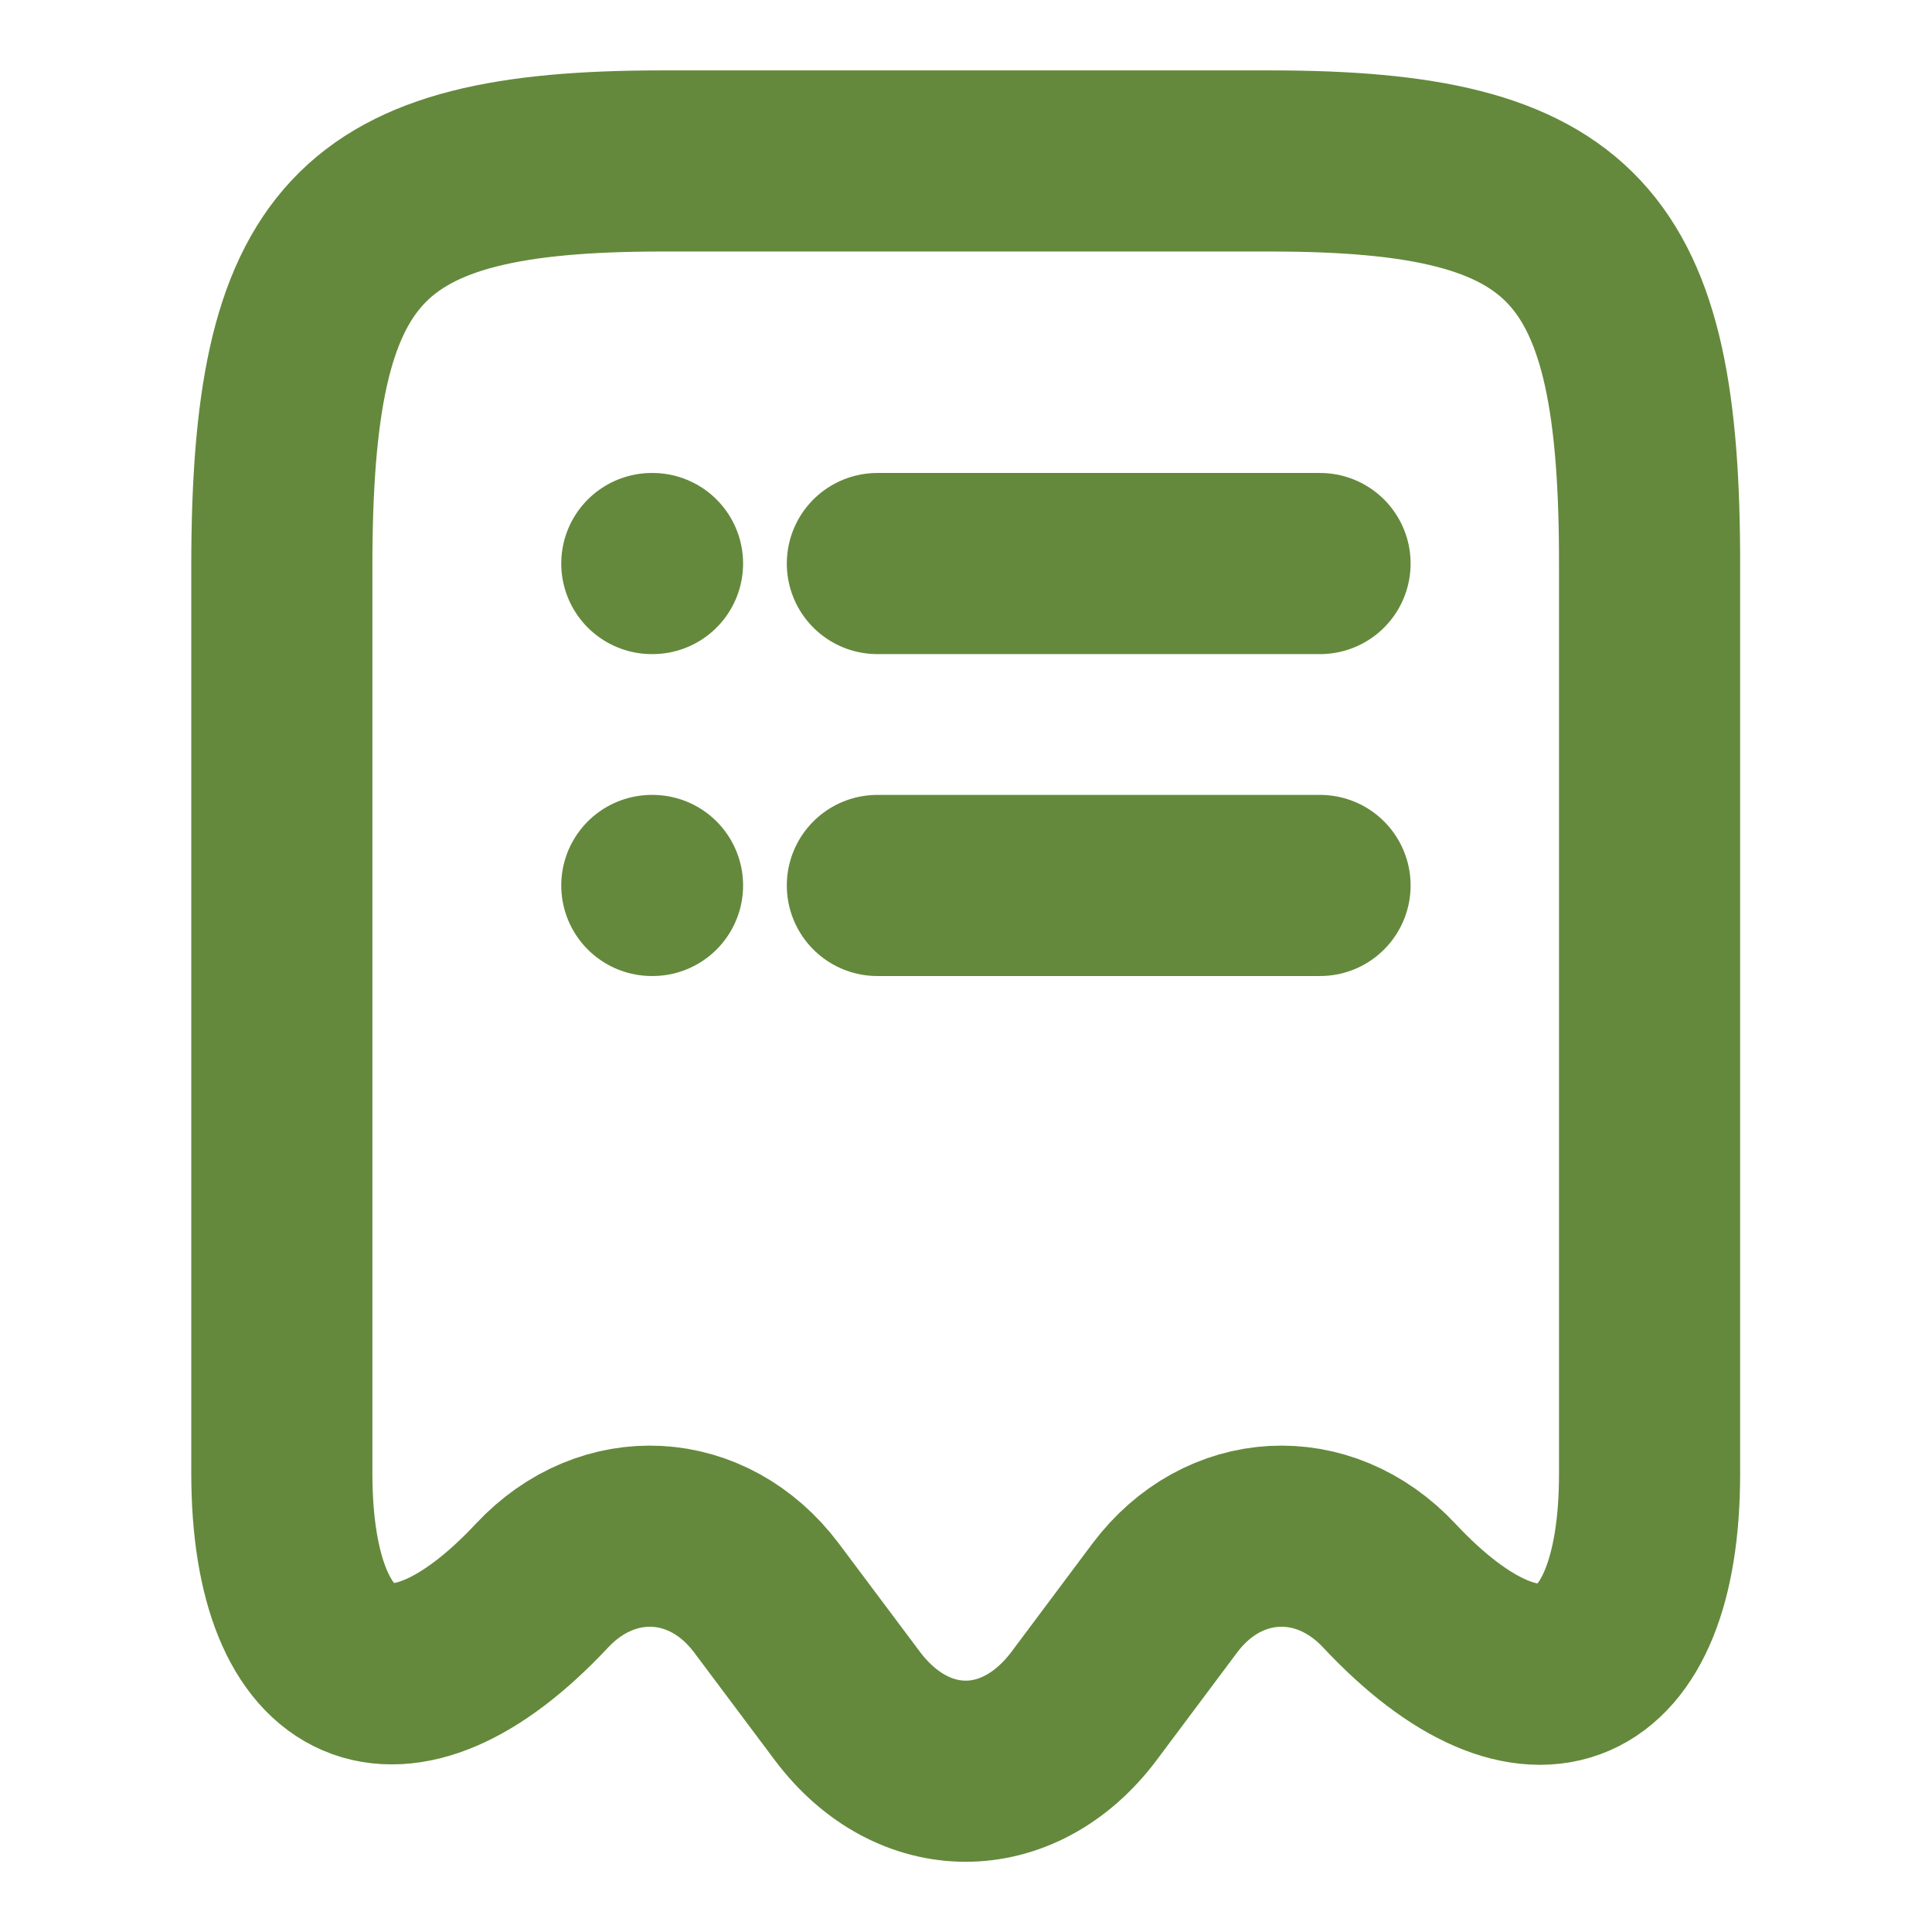 <svg width="16" height="16" viewBox="0 0 16 16" fill="none" xmlns="http://www.w3.org/2000/svg">
<path d="M4.487 13.133C5.034 12.547 5.867 12.594 6.347 13.233L7.021 14.133C7.561 14.847 8.434 14.847 8.974 14.133L9.647 13.233C10.127 12.594 10.961 12.547 11.507 13.133C12.694 14.4 13.661 13.98 13.661 12.207V4.694C13.667 2.007 13.041 1.333 10.521 1.333H5.481C2.961 1.333 2.334 2.007 2.334 4.694V12.2C2.334 13.98 3.307 14.393 4.487 13.133Z" stroke="#64893C" stroke-width="1.5" stroke-linecap="round" stroke-linejoin="round"/>
<path d="M5.398 7.333H5.404" stroke="#64893C" stroke-width="1.5" stroke-linecap="round" stroke-linejoin="round"/>
<path d="M7.266 7.333H10.932" stroke="#64893C" stroke-width="1.5" stroke-linecap="round" stroke-linejoin="round"/>
<path d="M5.398 4.667H5.404" stroke="#64893C" stroke-width="1.5" stroke-linecap="round" stroke-linejoin="round"/>
<path d="M7.266 4.667H10.932" stroke="#64893C" stroke-width="1.5" stroke-linecap="round" stroke-linejoin="round"/>
</svg>
